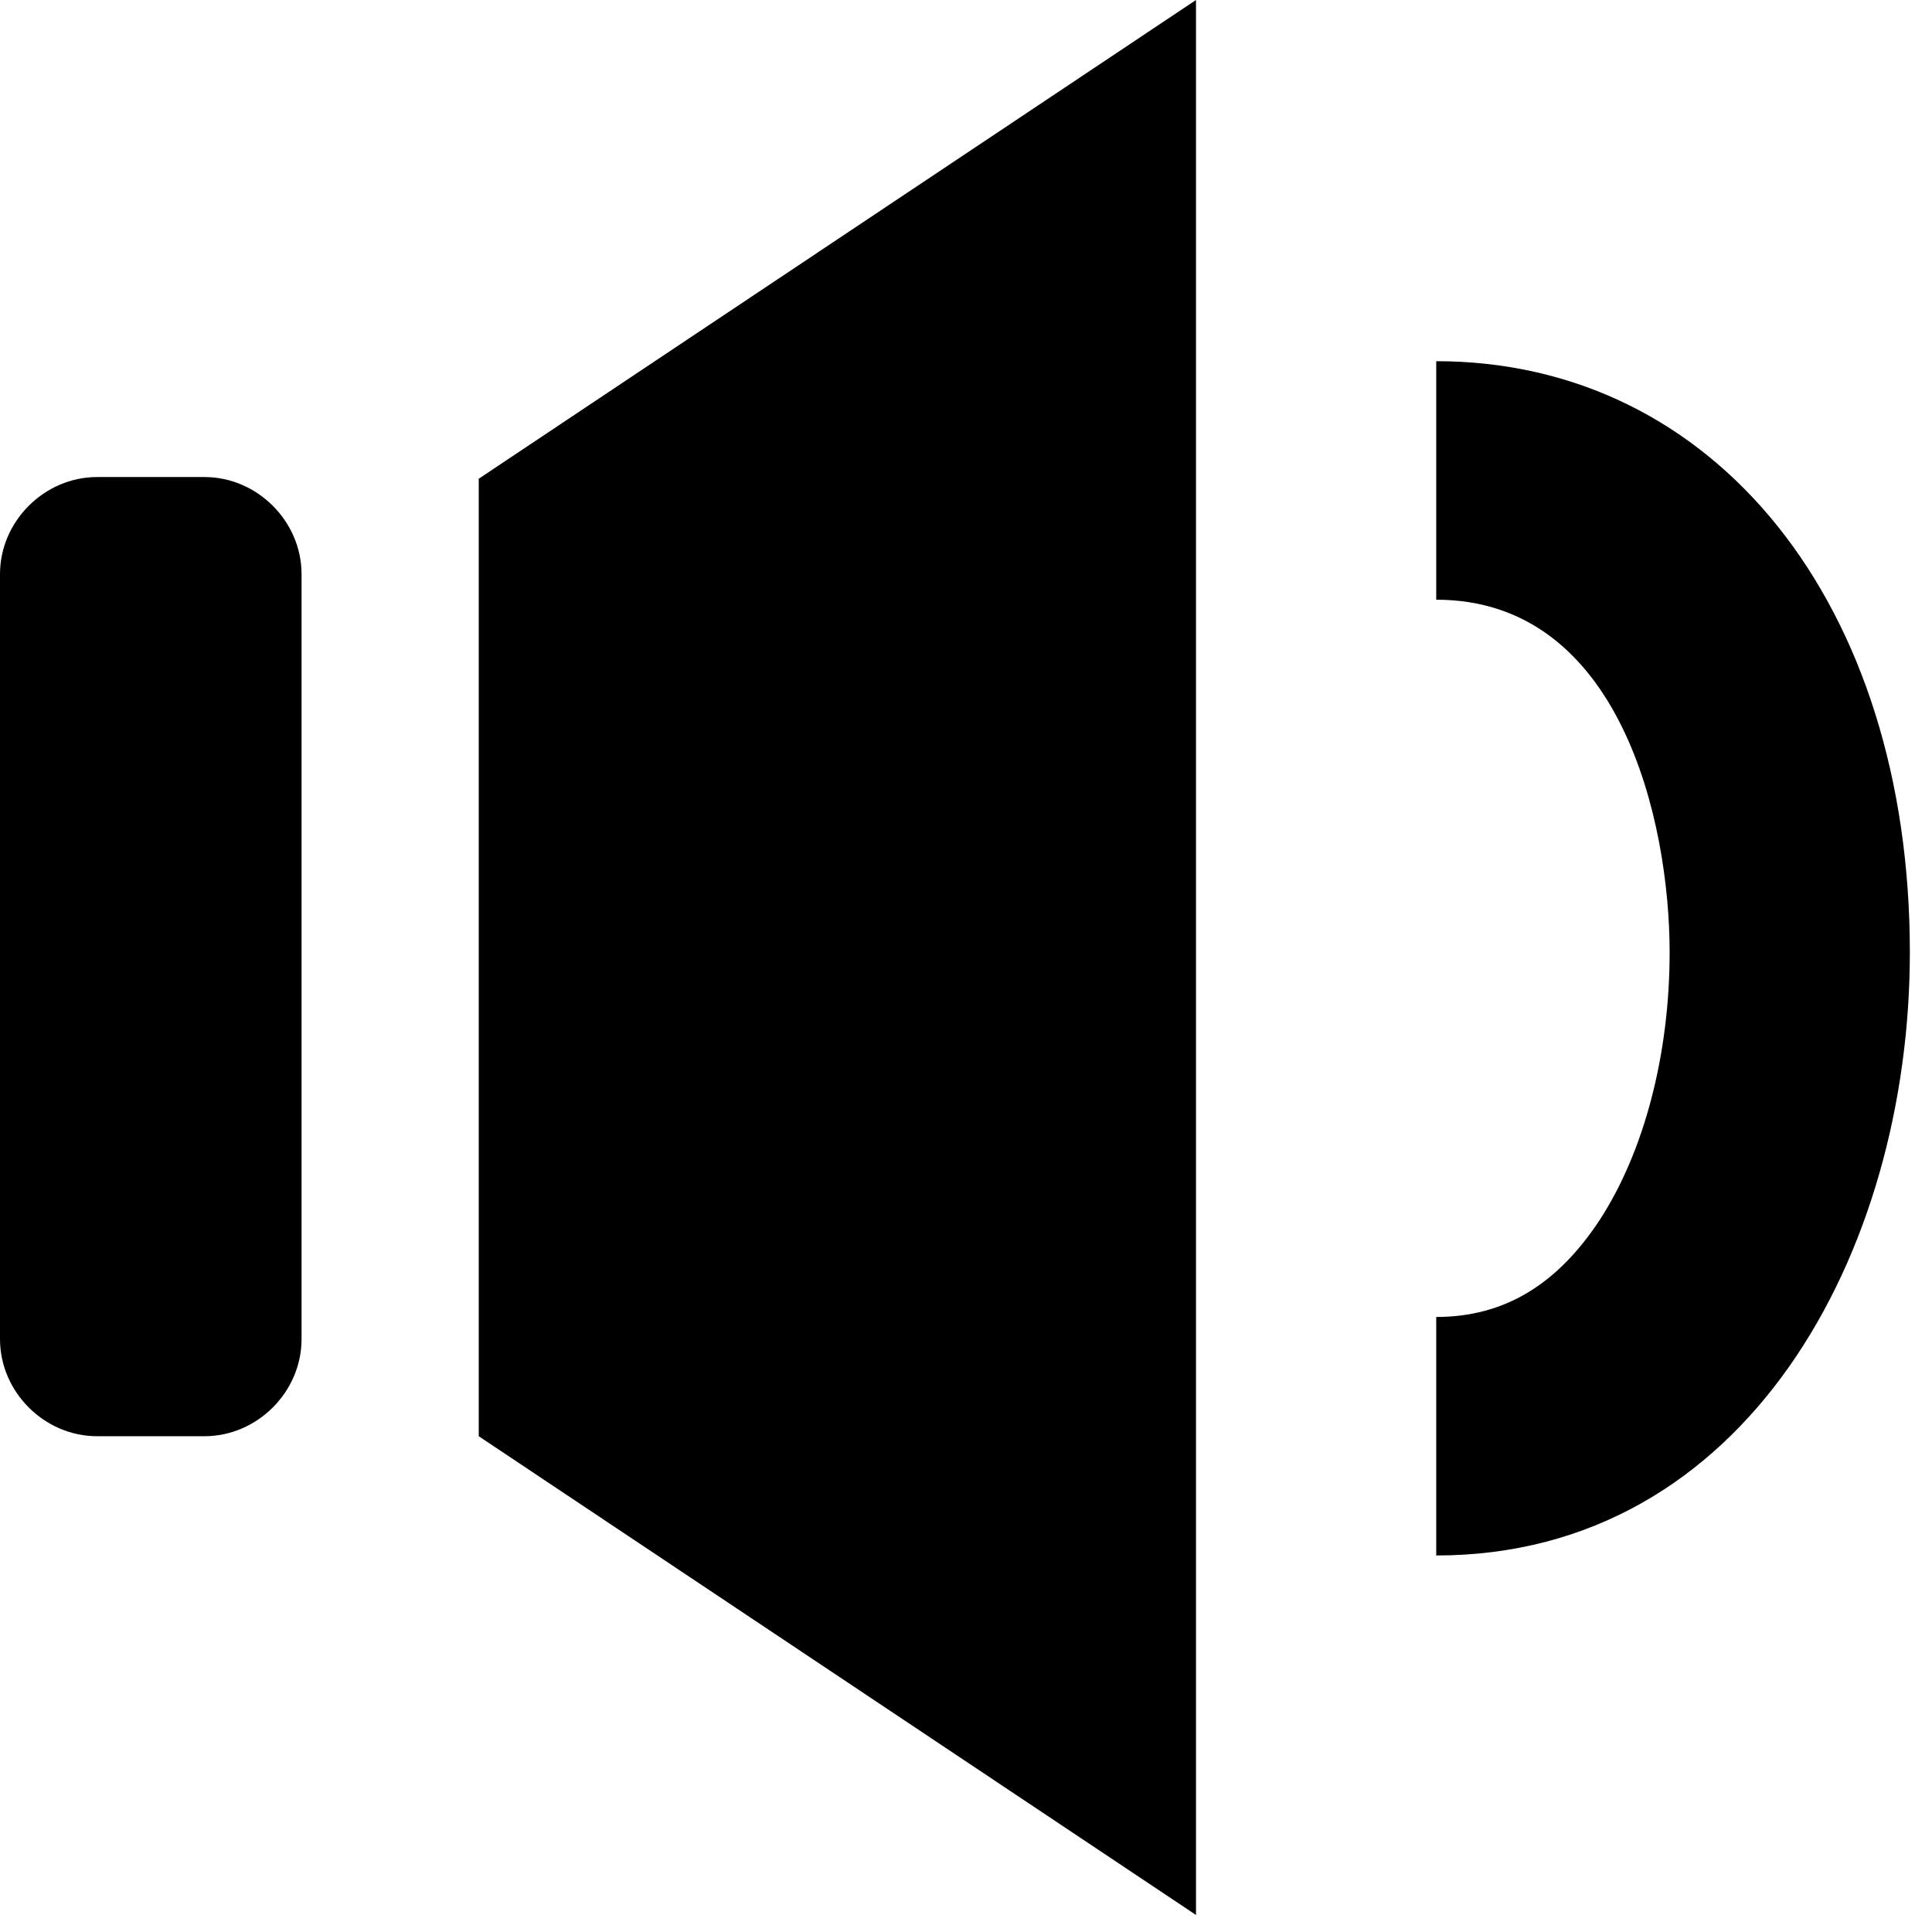 <?xml version="1.0" encoding="utf-8"?>
<!-- Generator: Adobe Illustrator 19.0.0, SVG Export Plug-In . SVG Version: 6.00 Build 0)  -->
<svg version="1.1" id="Calque_1" xmlns="http://www.w3.org/2000/svg" xmlns:xlink="http://www.w3.org/1999/xlink" x="0px" y="0px"
	 viewBox="0 0 113.4 113.4" style="enable-background:new 0 0 113.4 113.4;" xml:space="preserve">
<path id="XMLID_51_" d="M12,84.3H5.7c-3.1,0-5.7-2.6-5.7-5.7l0-44.9c0-3.1,2.6-5.7,5.7-5.7H12c3.1,0,5.7,2.6,5.7,5.7v44.9
	C17.7,81.7,15.1,84.3,12,84.3z"/>
<g id="XMLID_55_">
	<polygon id="XMLID_14_" points="70.2,0 28.1,28.1 28.1,84.3 70.2,112.4 	"/>
</g>
<path id="XMLID_78_" d="M84.3,91.3v-14c4,0,7.1-1.9,9.6-5.7c2.6-4,4.1-9.7,4.1-15.7c0-7.7-2.9-20.7-13.7-20.7v-14
	c16.4,0,27.8,14.3,27.8,34.7C112.1,73.5,102.5,91.3,84.3,91.3z"/>
</svg>
